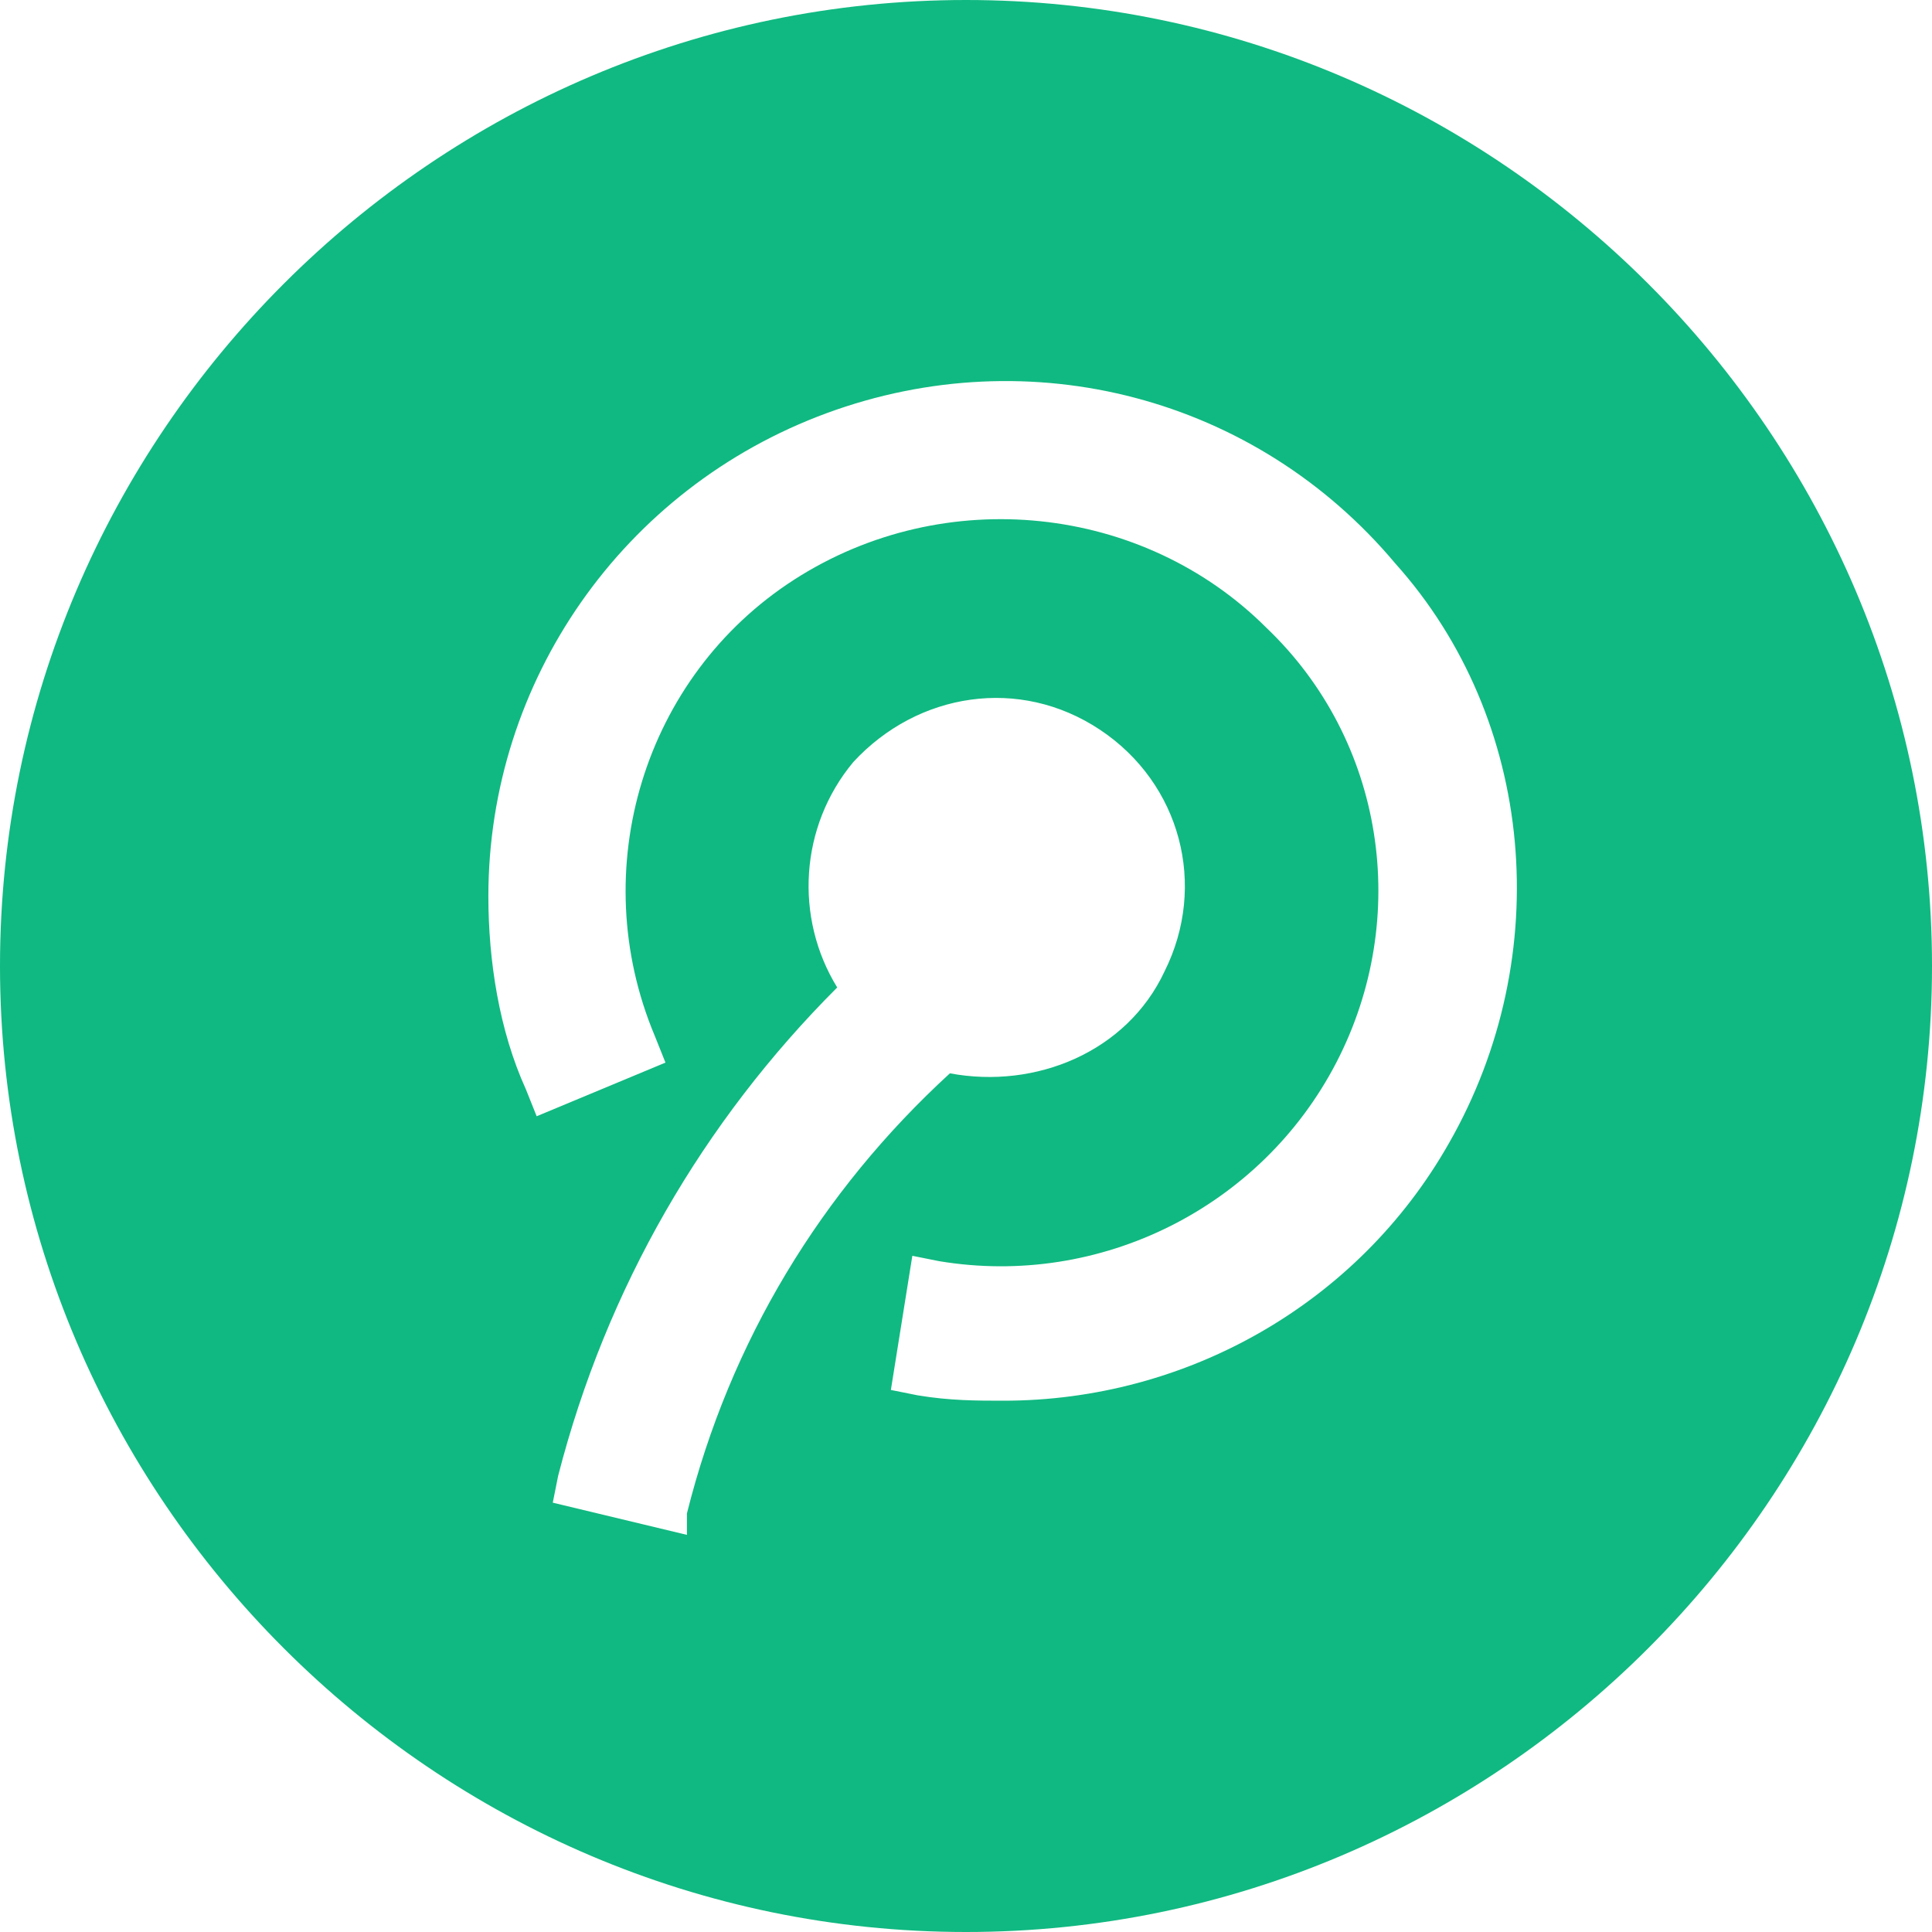 <?xml version="1.0" standalone="no"?><!DOCTYPE svg PUBLIC "-//W3C//DTD SVG 1.1//EN" "http://www.w3.org/Graphics/SVG/1.1/DTD/svg11.dtd"><svg t="1683704872204" class="icon" viewBox="0 0 1024 1024" version="1.1" xmlns="http://www.w3.org/2000/svg" p-id="1320" xmlns:xlink="http://www.w3.org/1999/xlink" width="200" height="200"><path d="M512 0C230.4 0 0 230.4 0 512s230.4 512 512 512 512-230.4 512-512S793.6 0 512 0z m-147.911 813.511l-71.111-17.067 2.844-14.222c25.6-99.556 76.8-187.733 147.911-258.844-22.756-36.978-19.911-85.333 8.533-119.467 34.133-36.978 88.178-45.511 130.844-17.067 42.667 28.444 56.889 82.489 34.133 128-19.911 42.667-68.267 62.578-113.778 54.044-68.267 62.578-116.622 142.222-139.378 233.244v11.378zM768 605.867c-48.356 85.333-139.378 136.533-236.089 136.533-14.222 0-28.444 0-45.511-2.844l-14.222-2.844 11.378-71.111 14.222 2.844c85.333 14.222 170.667-28.444 210.489-105.244 39.822-76.8 25.6-170.667-36.978-230.4-65.422-65.422-170.667-76.8-250.311-25.6-79.644 51.2-110.933 153.6-73.956 241.778l5.689 14.222-68.267 28.444-5.689-14.222c-14.222-31.289-19.911-68.267-19.911-102.4 0-113.778 71.111-216.178 179.2-256 108.089-39.822 227.556-8.533 301.511 79.644 73.956 82.489 85.333 207.644 28.444 307.2z" fill="#10b981" p-id="1321"></path></svg>